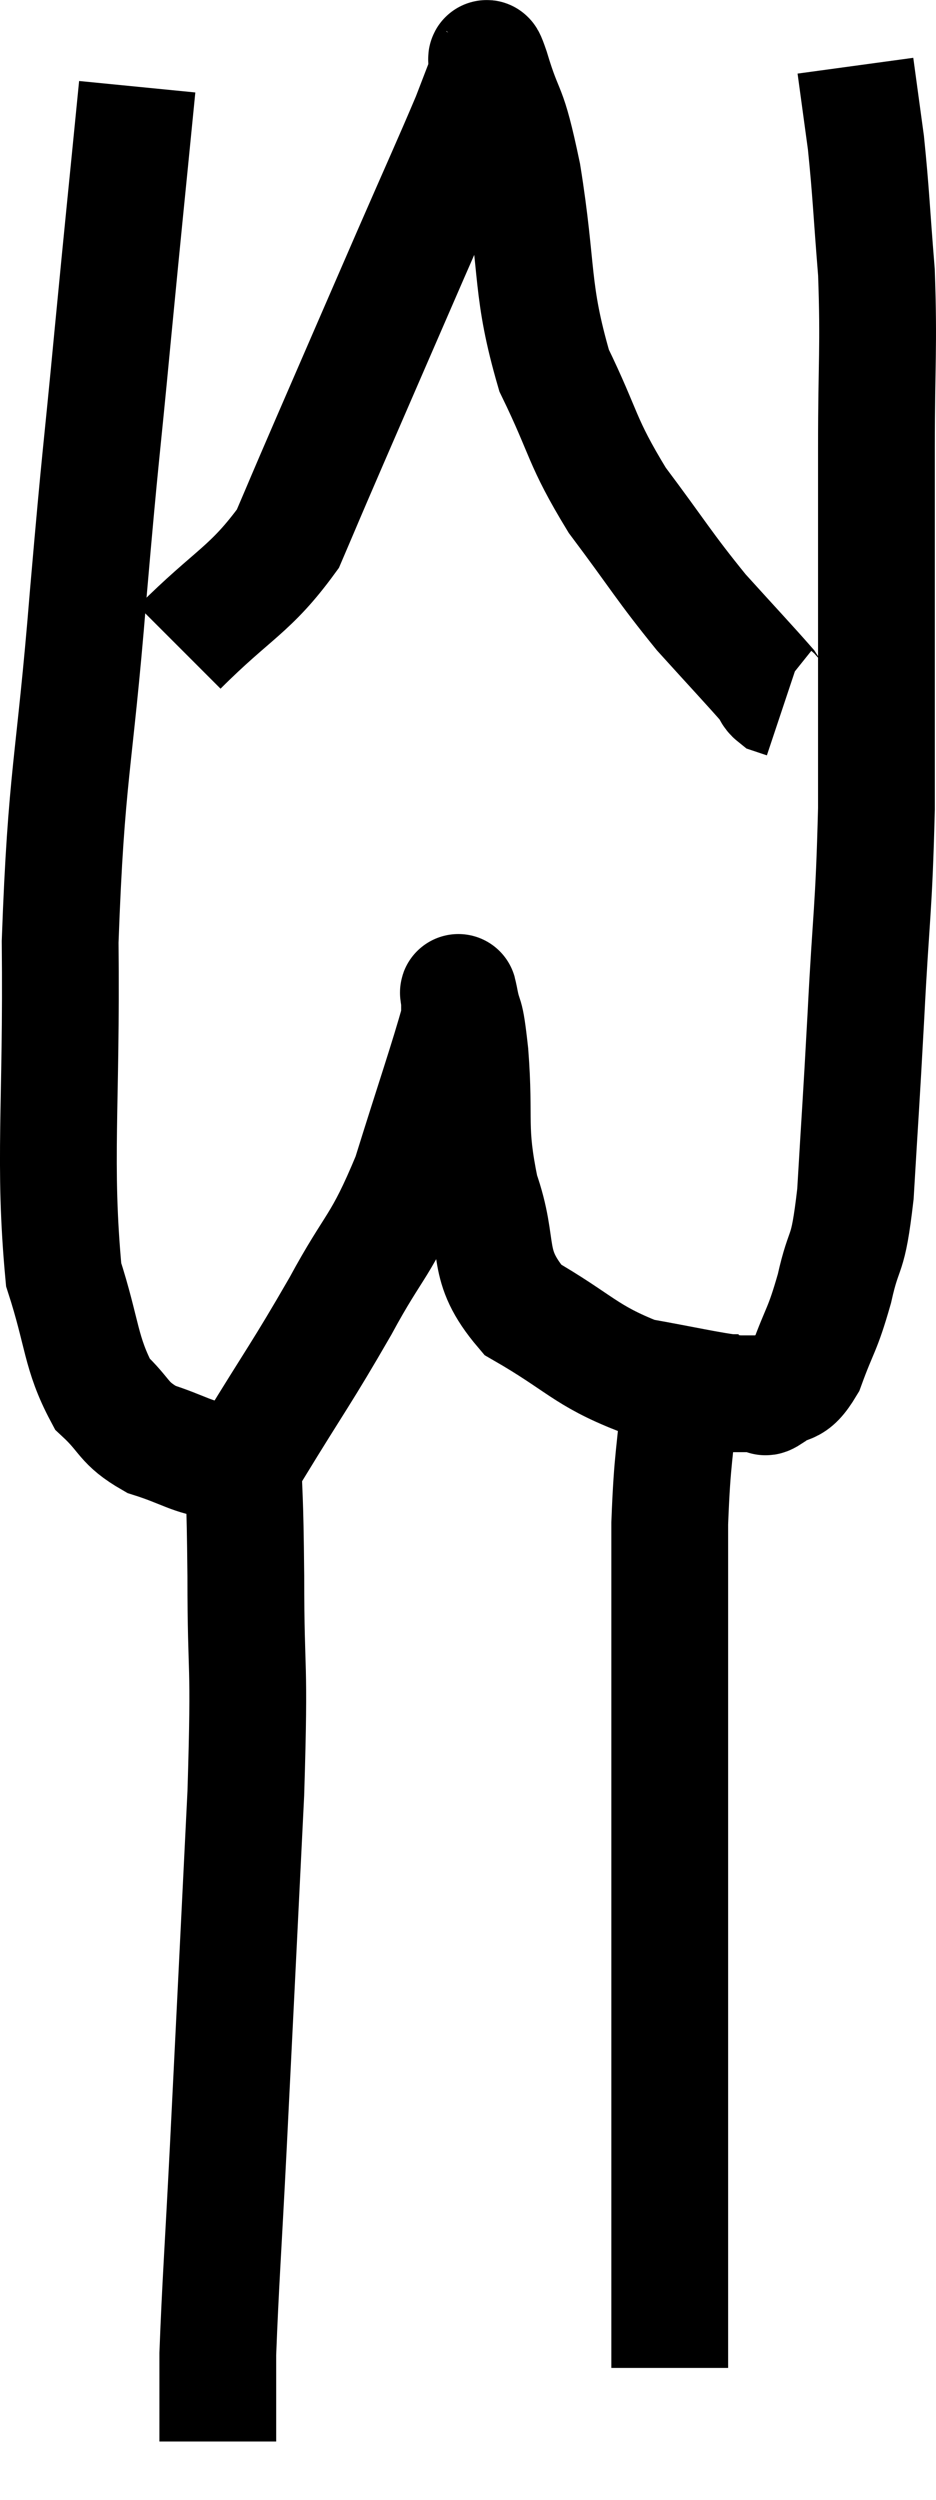 <svg xmlns="http://www.w3.org/2000/svg" viewBox="11.99 2.715 16.03 42.805" width="16.03" height="42.805"><path d="M 14.34 4.2 C 14.13 6.33, 14.13 6.285, 13.92 8.46 C 13.71 10.68, 13.725 10.305, 13.5 12.9 C 13.26 15.87, 13.125 15.93, 13.02 18.84 C 13.05 21.69, 12.9 22.605, 13.08 24.54 C 13.41 25.56, 13.365 25.875, 13.74 26.58 C 14.16 26.97, 14.085 27.075, 14.58 27.36 C 15.15 27.54, 15.285 27.675, 15.72 27.72 C 16.02 27.63, 15.795 28.2, 16.32 27.54 C 17.07 26.31, 17.145 26.25, 17.82 25.08 C 18.42 23.97, 18.51 24.09, 19.02 22.86 C 19.44 21.51, 19.65 20.91, 19.86 20.16 C 19.86 20.01, 19.86 19.95, 19.86 19.86 C 19.86 19.83, 19.815 19.575, 19.86 19.8 C 19.95 20.28, 19.95 19.935, 20.04 20.76 C 20.13 21.93, 19.995 22.005, 20.22 23.1 C 20.58 24.12, 20.265 24.345, 20.94 25.14 C 21.93 25.71, 22.005 25.92, 22.92 26.28 C 23.76 26.43, 24.06 26.505, 24.6 26.58 C 24.84 26.58, 24.93 26.58, 25.08 26.58 C 25.14 26.58, 25.02 26.7, 25.2 26.58 C 25.5 26.34, 25.53 26.55, 25.8 26.1 C 26.04 25.44, 26.07 25.515, 26.28 24.78 C 26.46 23.97, 26.505 24.33, 26.64 23.16 C 26.73 21.63, 26.73 21.75, 26.82 20.1 C 26.91 18.33, 26.955 18.345, 27 16.56 C 27 14.76, 27 14.505, 27 12.96 C 27 11.67, 27 11.775, 27 10.38 C 27 8.88, 27.045 8.685, 27 7.38 C 26.91 6.27, 26.91 6.045, 26.82 5.16 C 26.73 4.5, 26.685 4.17, 26.64 3.84 C 26.64 3.84, 26.64 3.84, 26.64 3.84 C 26.64 3.84, 26.64 3.84, 26.64 3.84 L 26.64 3.84" fill="none" stroke="black" stroke-width="2"></path><path d="M 15.06 13.8 C 15.99 12.87, 16.275 12.825, 16.92 11.94 C 17.28 11.1, 17.115 11.475, 17.64 10.26 C 18.33 8.67, 18.42 8.46, 19.02 7.08 C 19.53 5.91, 19.71 5.52, 20.04 4.74 C 20.19 4.35, 20.265 4.155, 20.34 3.96 C 20.34 3.96, 20.325 3.975, 20.34 3.96 C 20.37 3.93, 20.25 3.465, 20.4 3.9 C 20.67 4.8, 20.67 4.41, 20.94 5.7 C 21.21 7.38, 21.075 7.665, 21.48 9.06 C 22.02 10.17, 21.93 10.245, 22.56 11.28 C 23.28 12.24, 23.355 12.405, 24 13.2 C 24.57 13.83, 24.825 14.1, 25.14 14.46 C 25.2 14.55, 25.185 14.58, 25.26 14.64 C 25.35 14.67, 25.395 14.685, 25.44 14.7 L 25.44 14.7" fill="none" stroke="black" stroke-width="2"></path><path d="M 16.14 27.36 C 16.17 28.53, 16.185 28.185, 16.2 29.7 C 16.2 31.56, 16.275 30.975, 16.2 33.42 C 16.05 36.45, 16.02 37.08, 15.9 39.48 C 15.81 41.25, 15.765 41.835, 15.72 43.02 C 15.72 43.62, 15.72 43.845, 15.72 44.22 C 15.72 44.37, 15.72 44.445, 15.72 44.52 L 15.72 44.52" fill="none" stroke="black" stroke-width="2"></path><path d="M 23.64 25.56 C 23.64 26.04, 23.685 25.71, 23.64 26.52 C 23.55 27.66, 23.505 27.615, 23.46 28.8 C 23.46 30.03, 23.46 29.91, 23.46 31.26 C 23.46 32.73, 23.46 33, 23.46 34.2 C 23.46 35.13, 23.46 35.235, 23.46 36.06 C 23.46 36.78, 23.46 36.66, 23.46 37.5 C 23.46 38.46, 23.46 38.64, 23.46 39.42 C 23.46 40.02, 23.46 40.095, 23.46 40.62 C 23.46 41.07, 23.46 41.175, 23.46 41.52 C 23.46 41.76, 23.46 41.565, 23.46 42 C 23.46 42.63, 23.46 42.945, 23.46 43.26 C 23.46 43.26, 23.46 43.26, 23.46 43.26 L 23.46 43.26" fill="none" stroke="black" stroke-width="2"></path></svg>